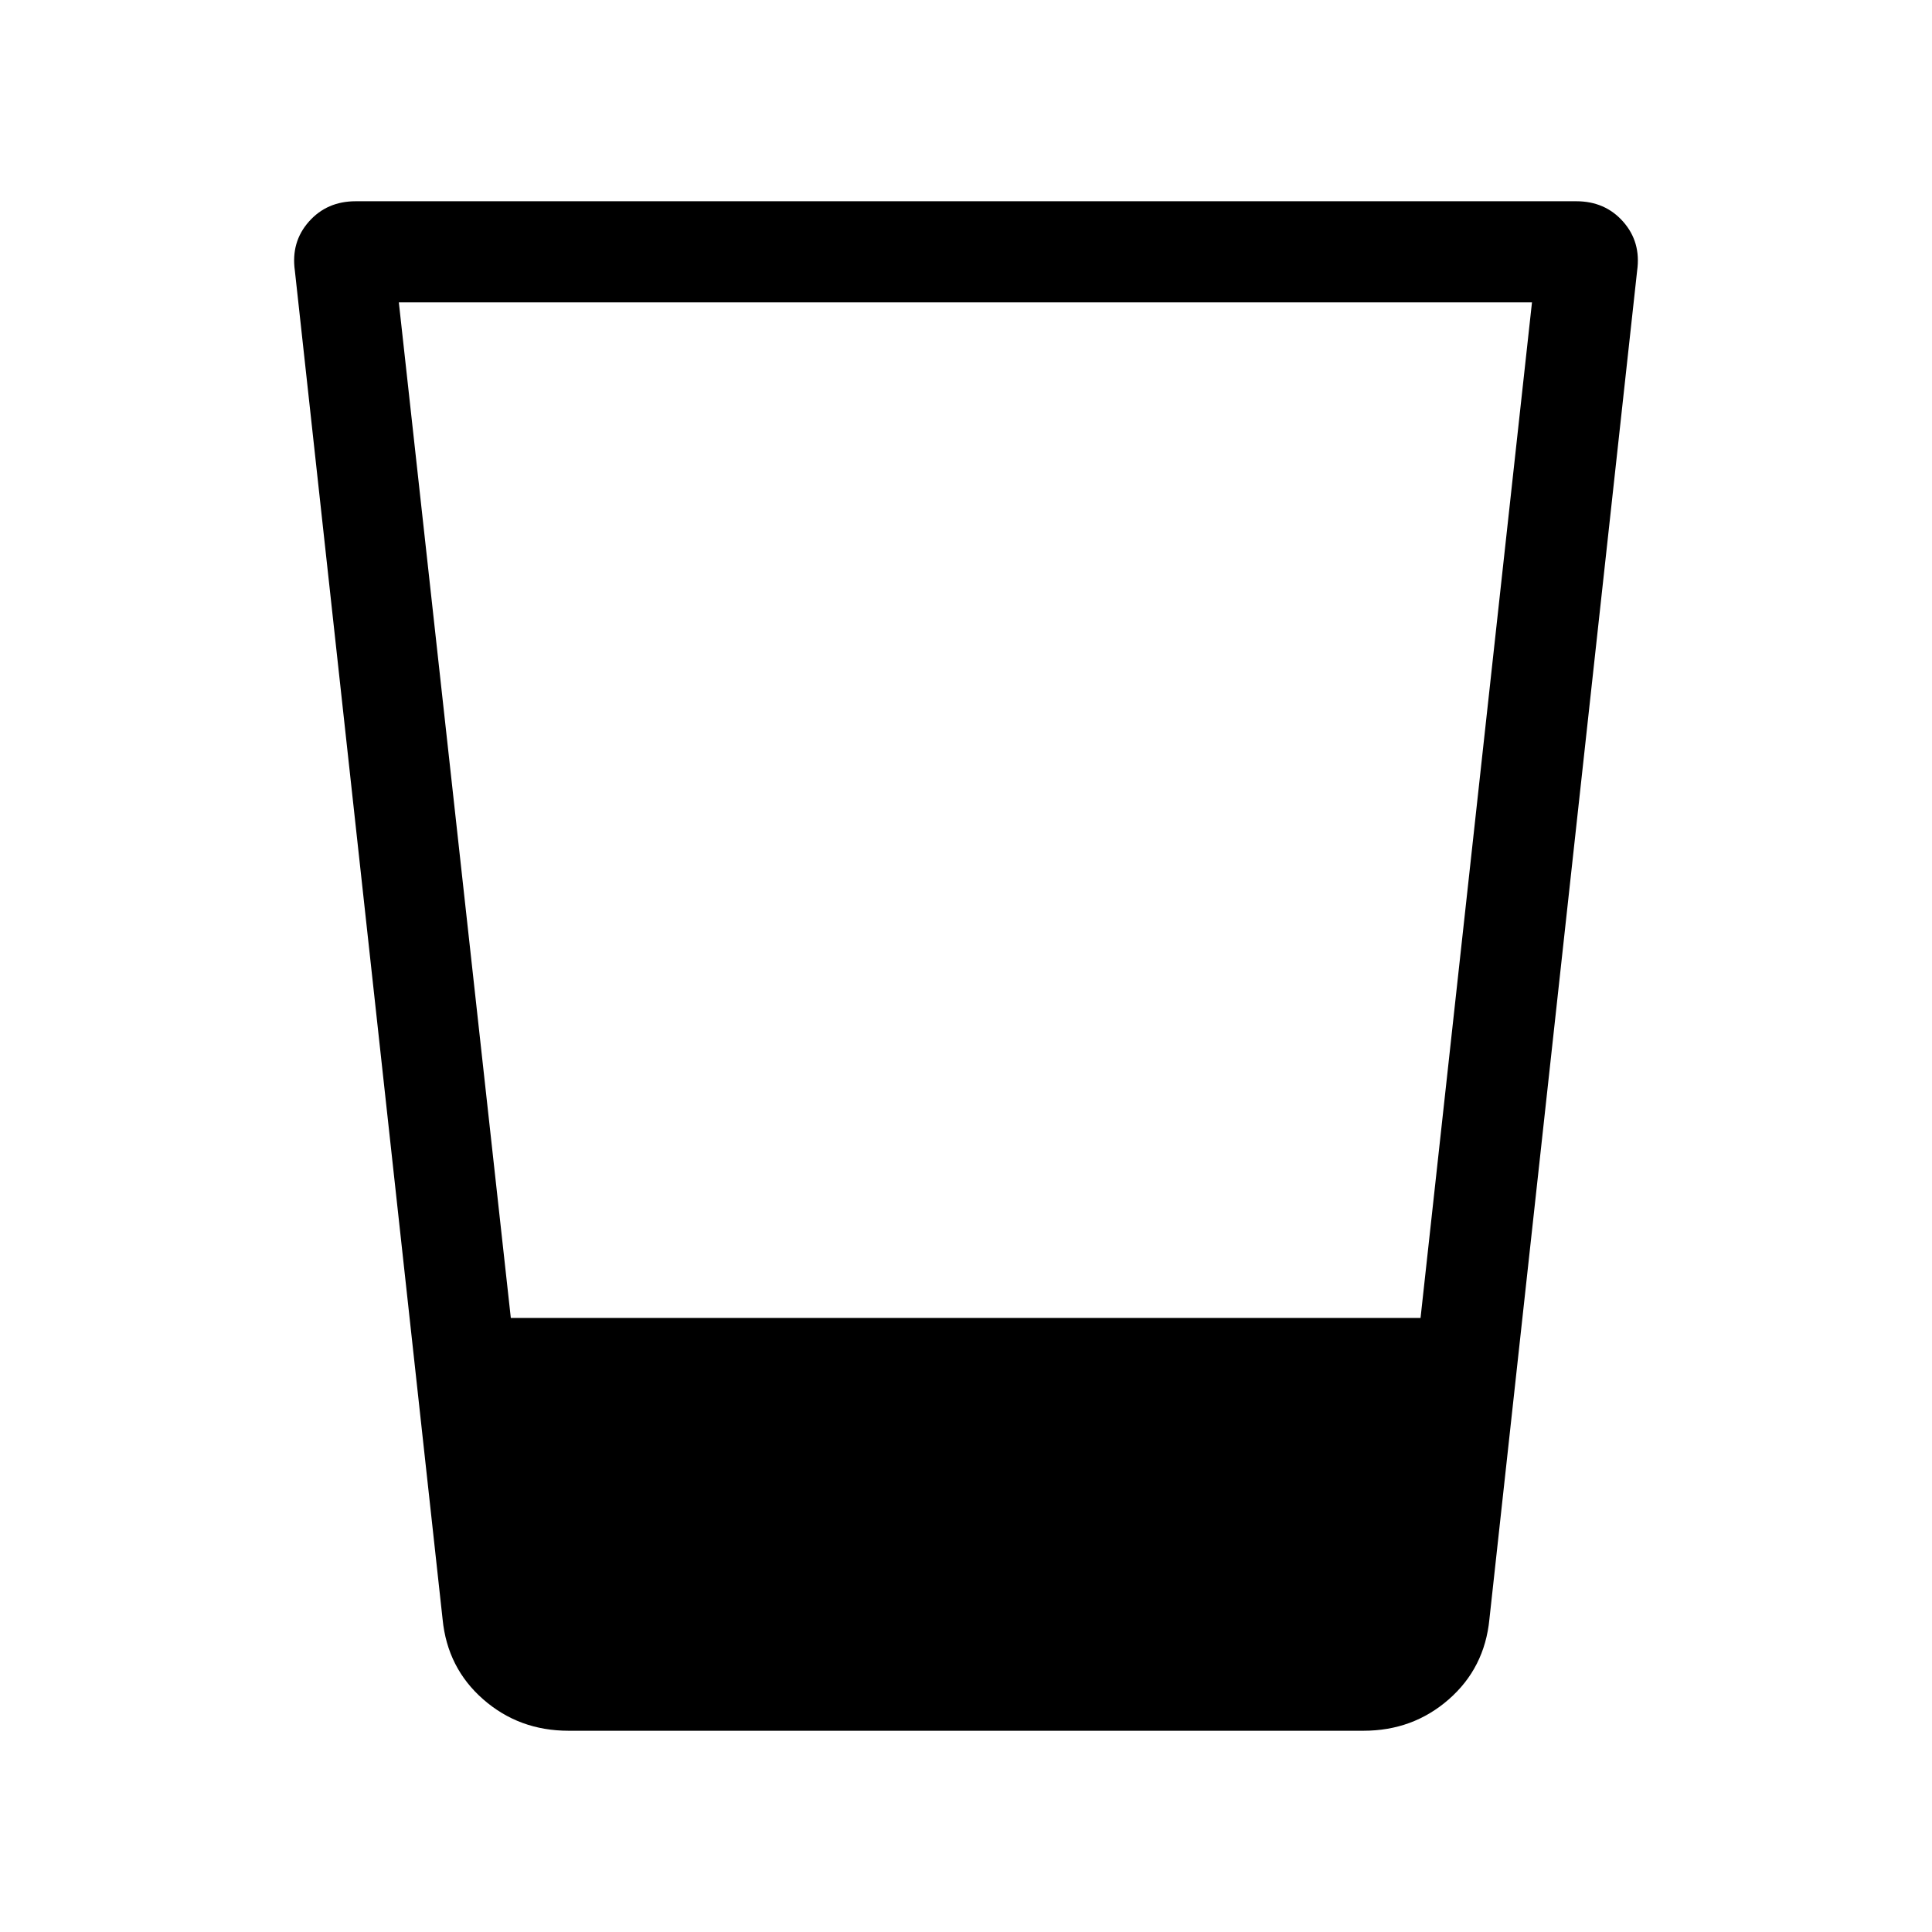 <svg xmlns="http://www.w3.org/2000/svg" height="40" viewBox="0 96 960 960" width="40"><path d="M282.488 955.999q-24.551 0-42.371-15.594-17.821-15.594-20.193-39.816l-73.41-670.101q-2-14.23 6.962-24.358 8.961-10.129 23.269-10.129h606.51q14.308 0 23.269 10.129 8.962 10.128 6.962 24.358l-73.41 670.101q-2.372 24.222-20.193 39.816-17.82 15.594-42.371 15.594H282.488Zm-84.309-709.743 55.642 504.617h452.041l55.369-504.617H198.179Z"/></svg>